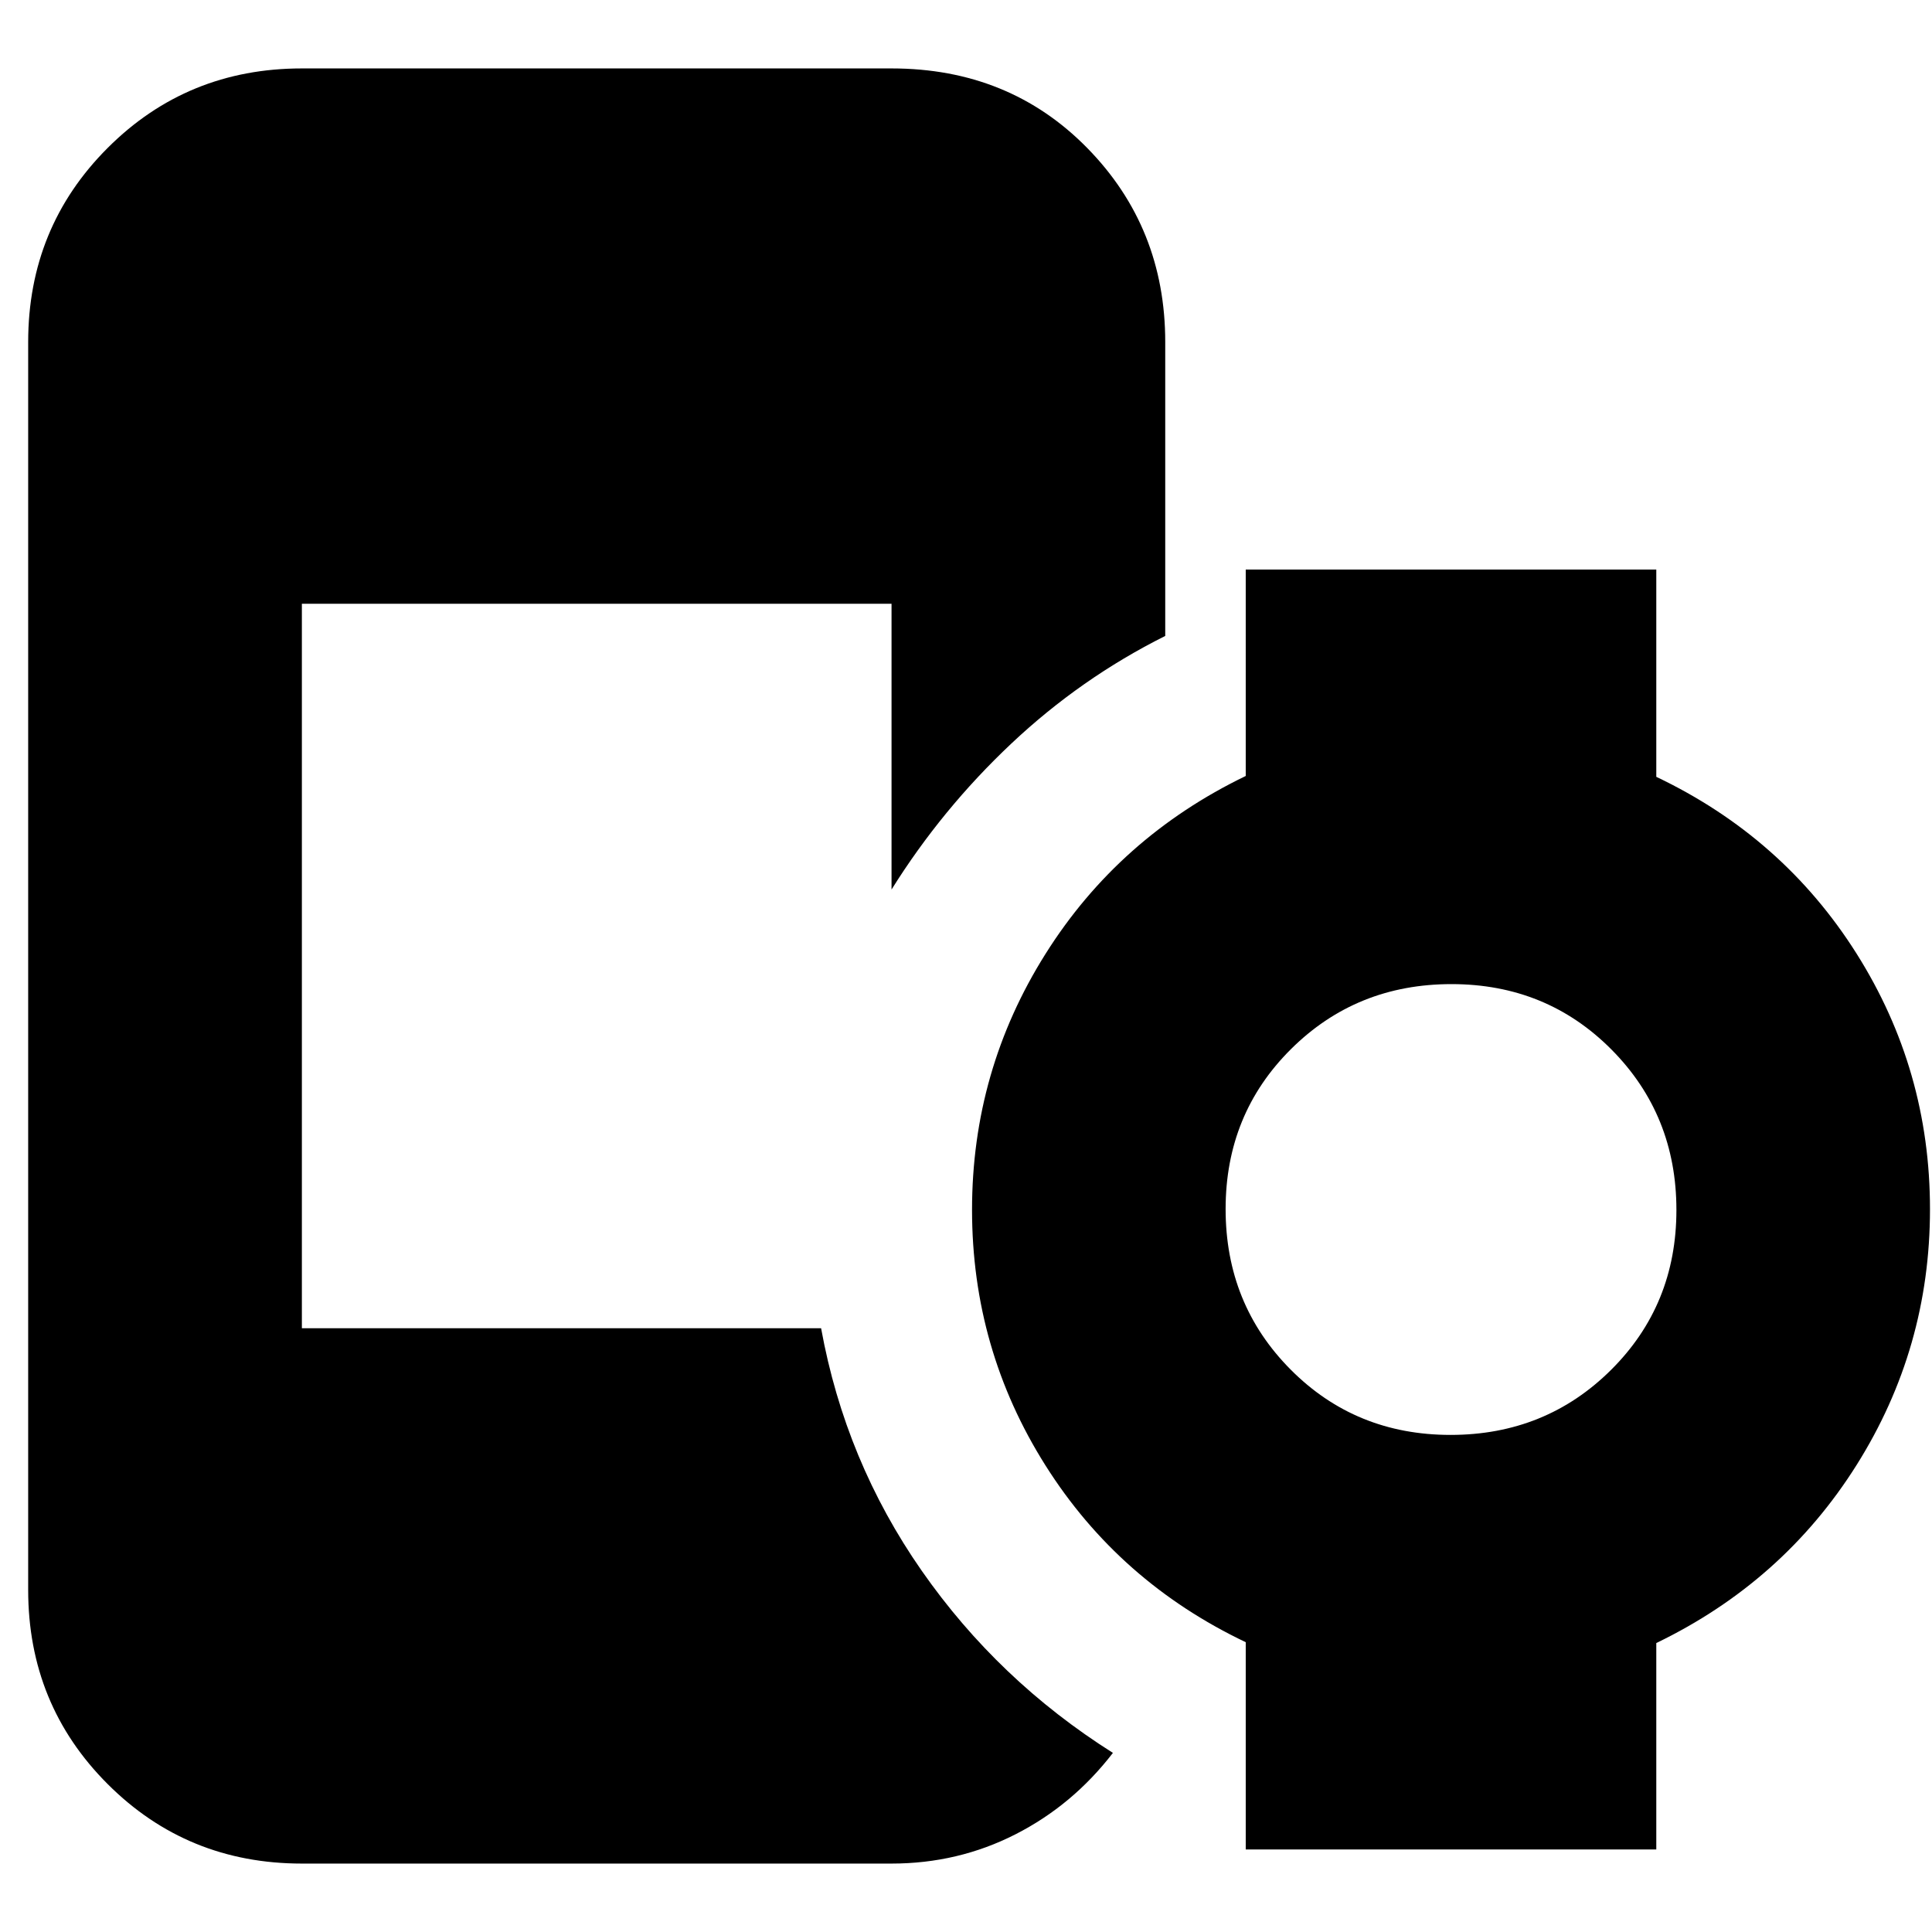 <svg xmlns="http://www.w3.org/2000/svg" height="24" viewBox="0 -960 960 960" width="24"><path d="M720.78-247q47.22 0 79.72-32.28t32.5-79.5q0-47.22-32.28-79.72t-79.5-32.5q-47.22 0-79.72 32.28t-32.5 79.5q0 47.22 32.28 79.72t79.5 32.5ZM150-34q-57 0-96.5-39.5T14-170v-620q0-57 39.5-96.5T150-926h293q58.4 0 97.2 39.5Q579-847 579-790v146q-42 21-76.5 53.5T443-518v-142H150v360h258q12 66 50 120.5T553-89q-20 26-48.5 40.5T443-34H150Zm469-7v-103q-63-30-99.5-87.82-36.5-57.82-36.5-127T519.5-486q36.5-58 99.5-88.42V-677h204v103q63 30 99.5 87.82 36.5 57.82 36.5 127T922.5-232Q886-174 823-143.58V-41H619Z"/></svg>